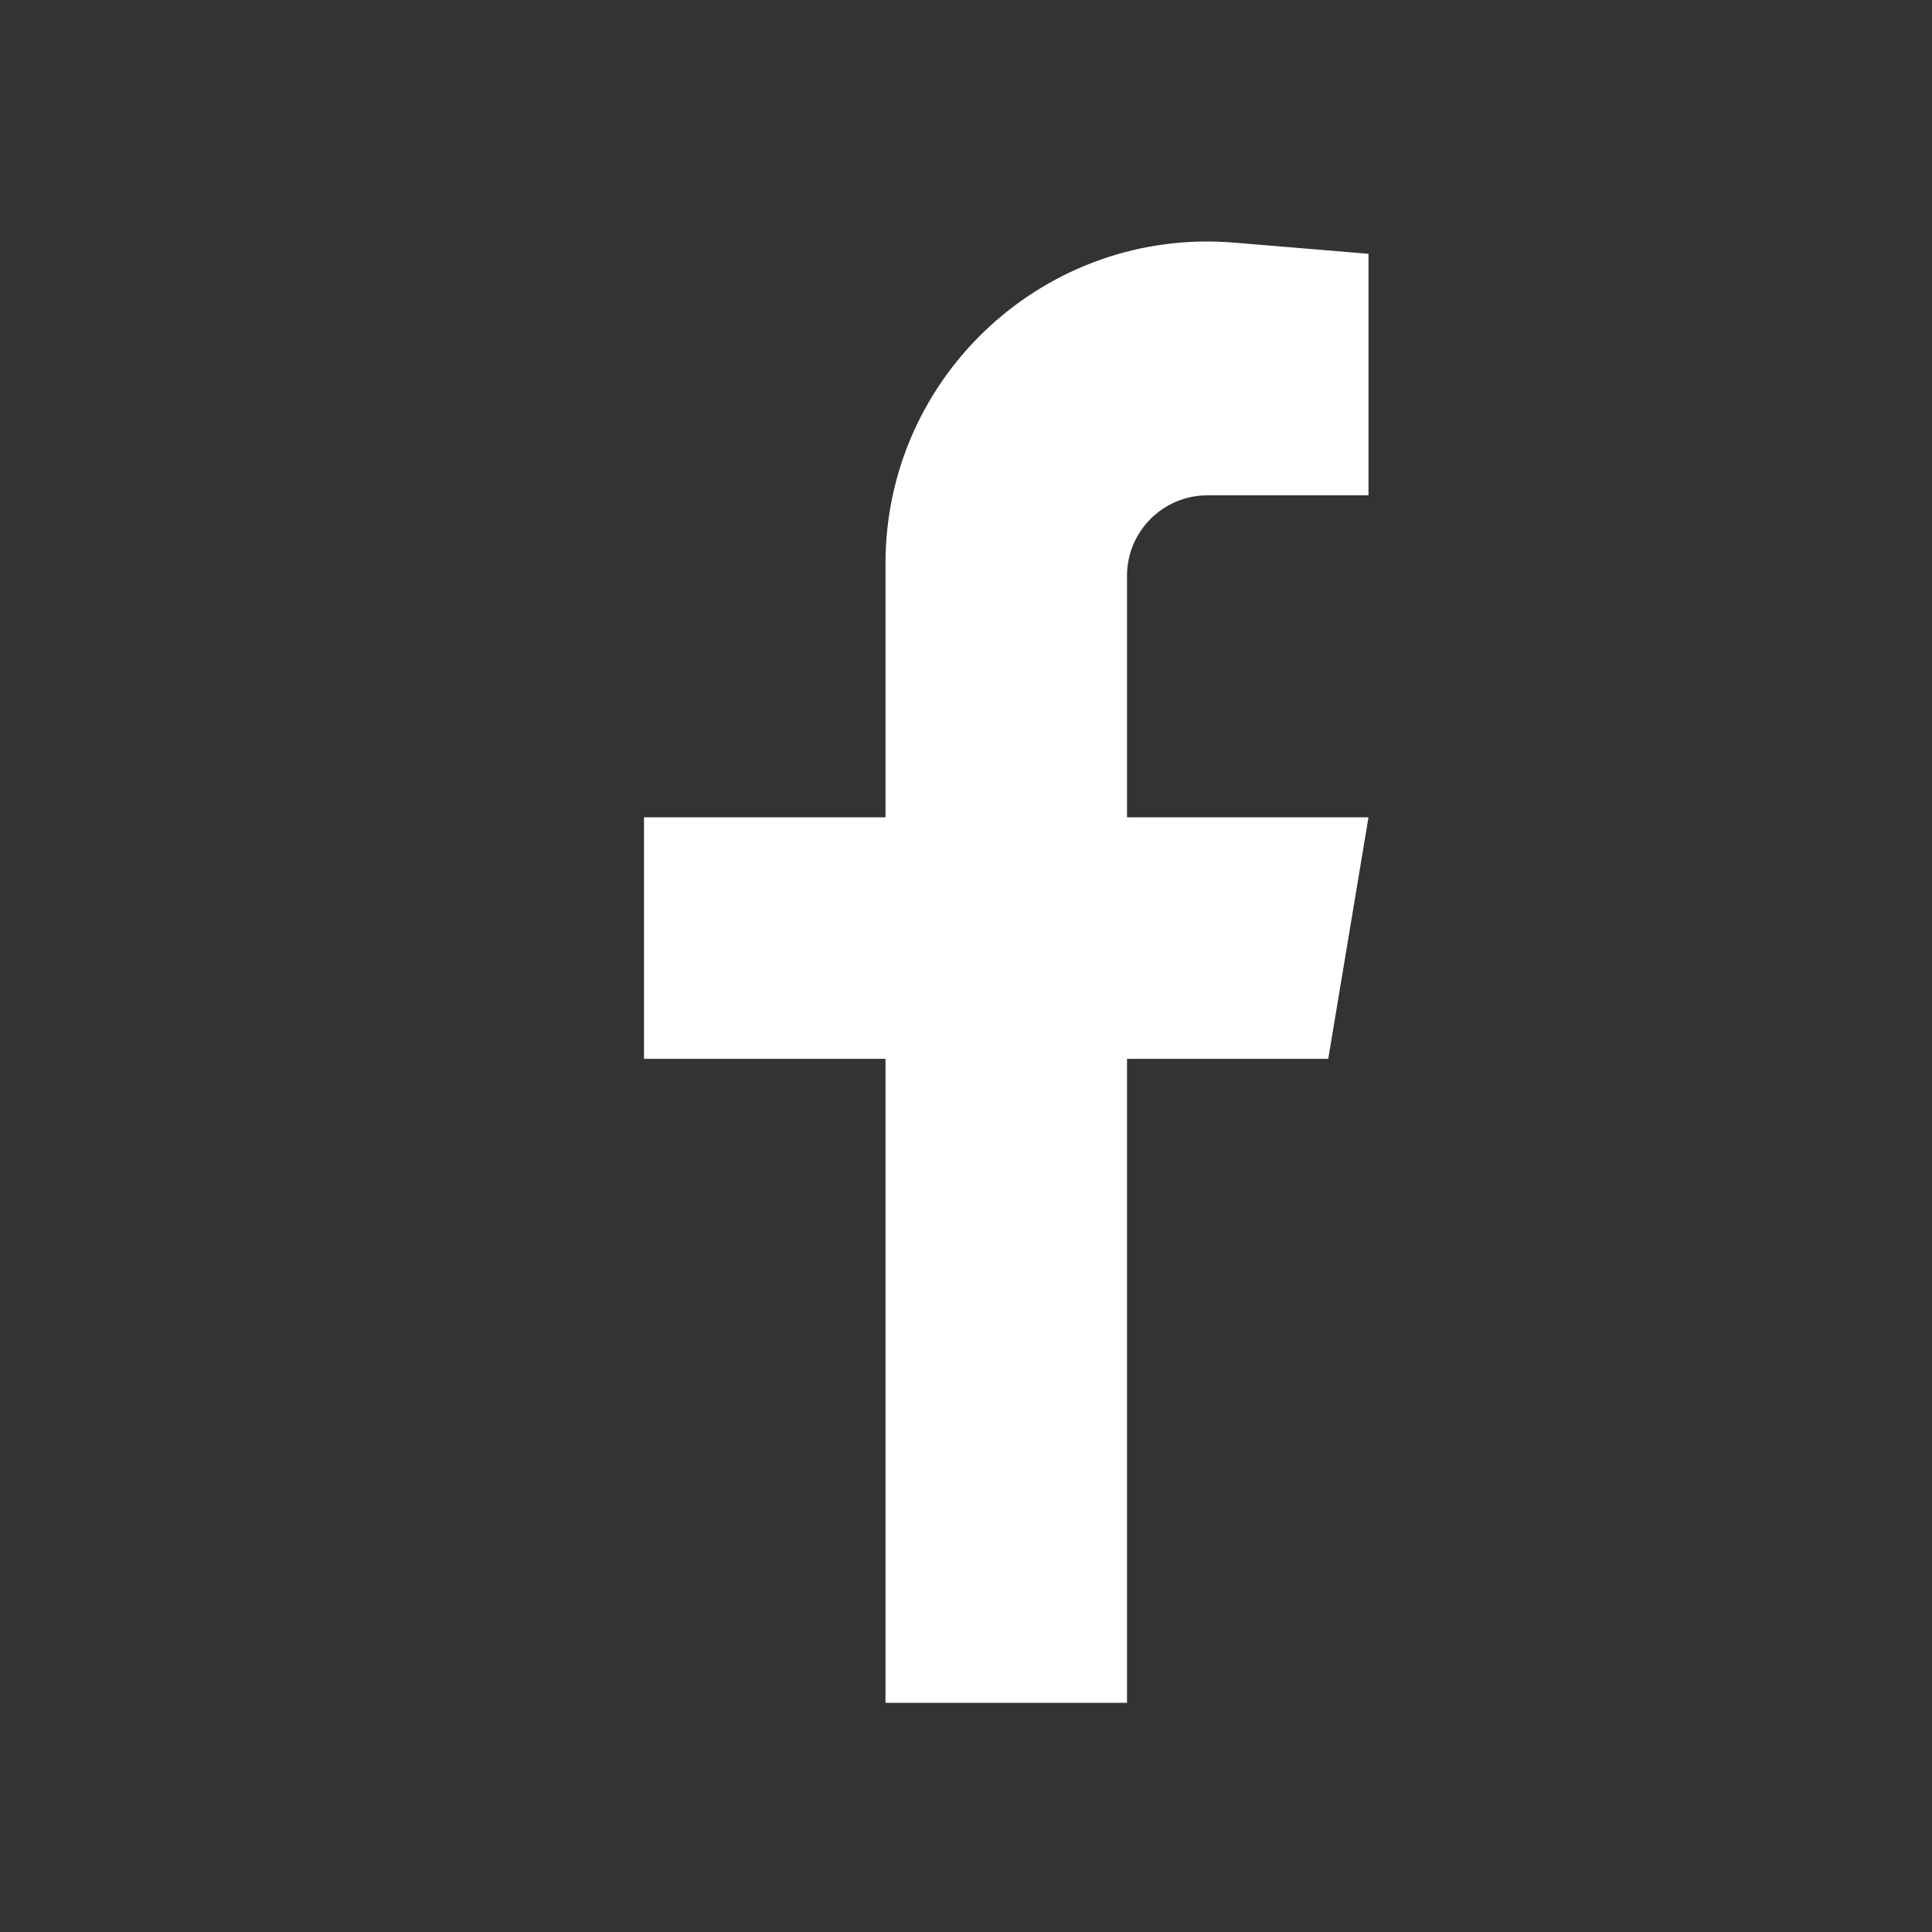 <svg width="24" height="24" viewBox="0 0 24 24" fill="none" xmlns="http://www.w3.org/2000/svg">
<rect x="0" y="0" width="24" height="24" fill="#333333" stroke="none"/>
<path d="M11 7C11 4.66 13 2.82 15.332 3.014L17 3.153V6.153H15C14.448 6.153 14 6.601 14 7.153V10.153H17L16.5 13.153H14V21.153H11V13.153H8V10.153H11V7Z" fill="white"/>
</svg>
